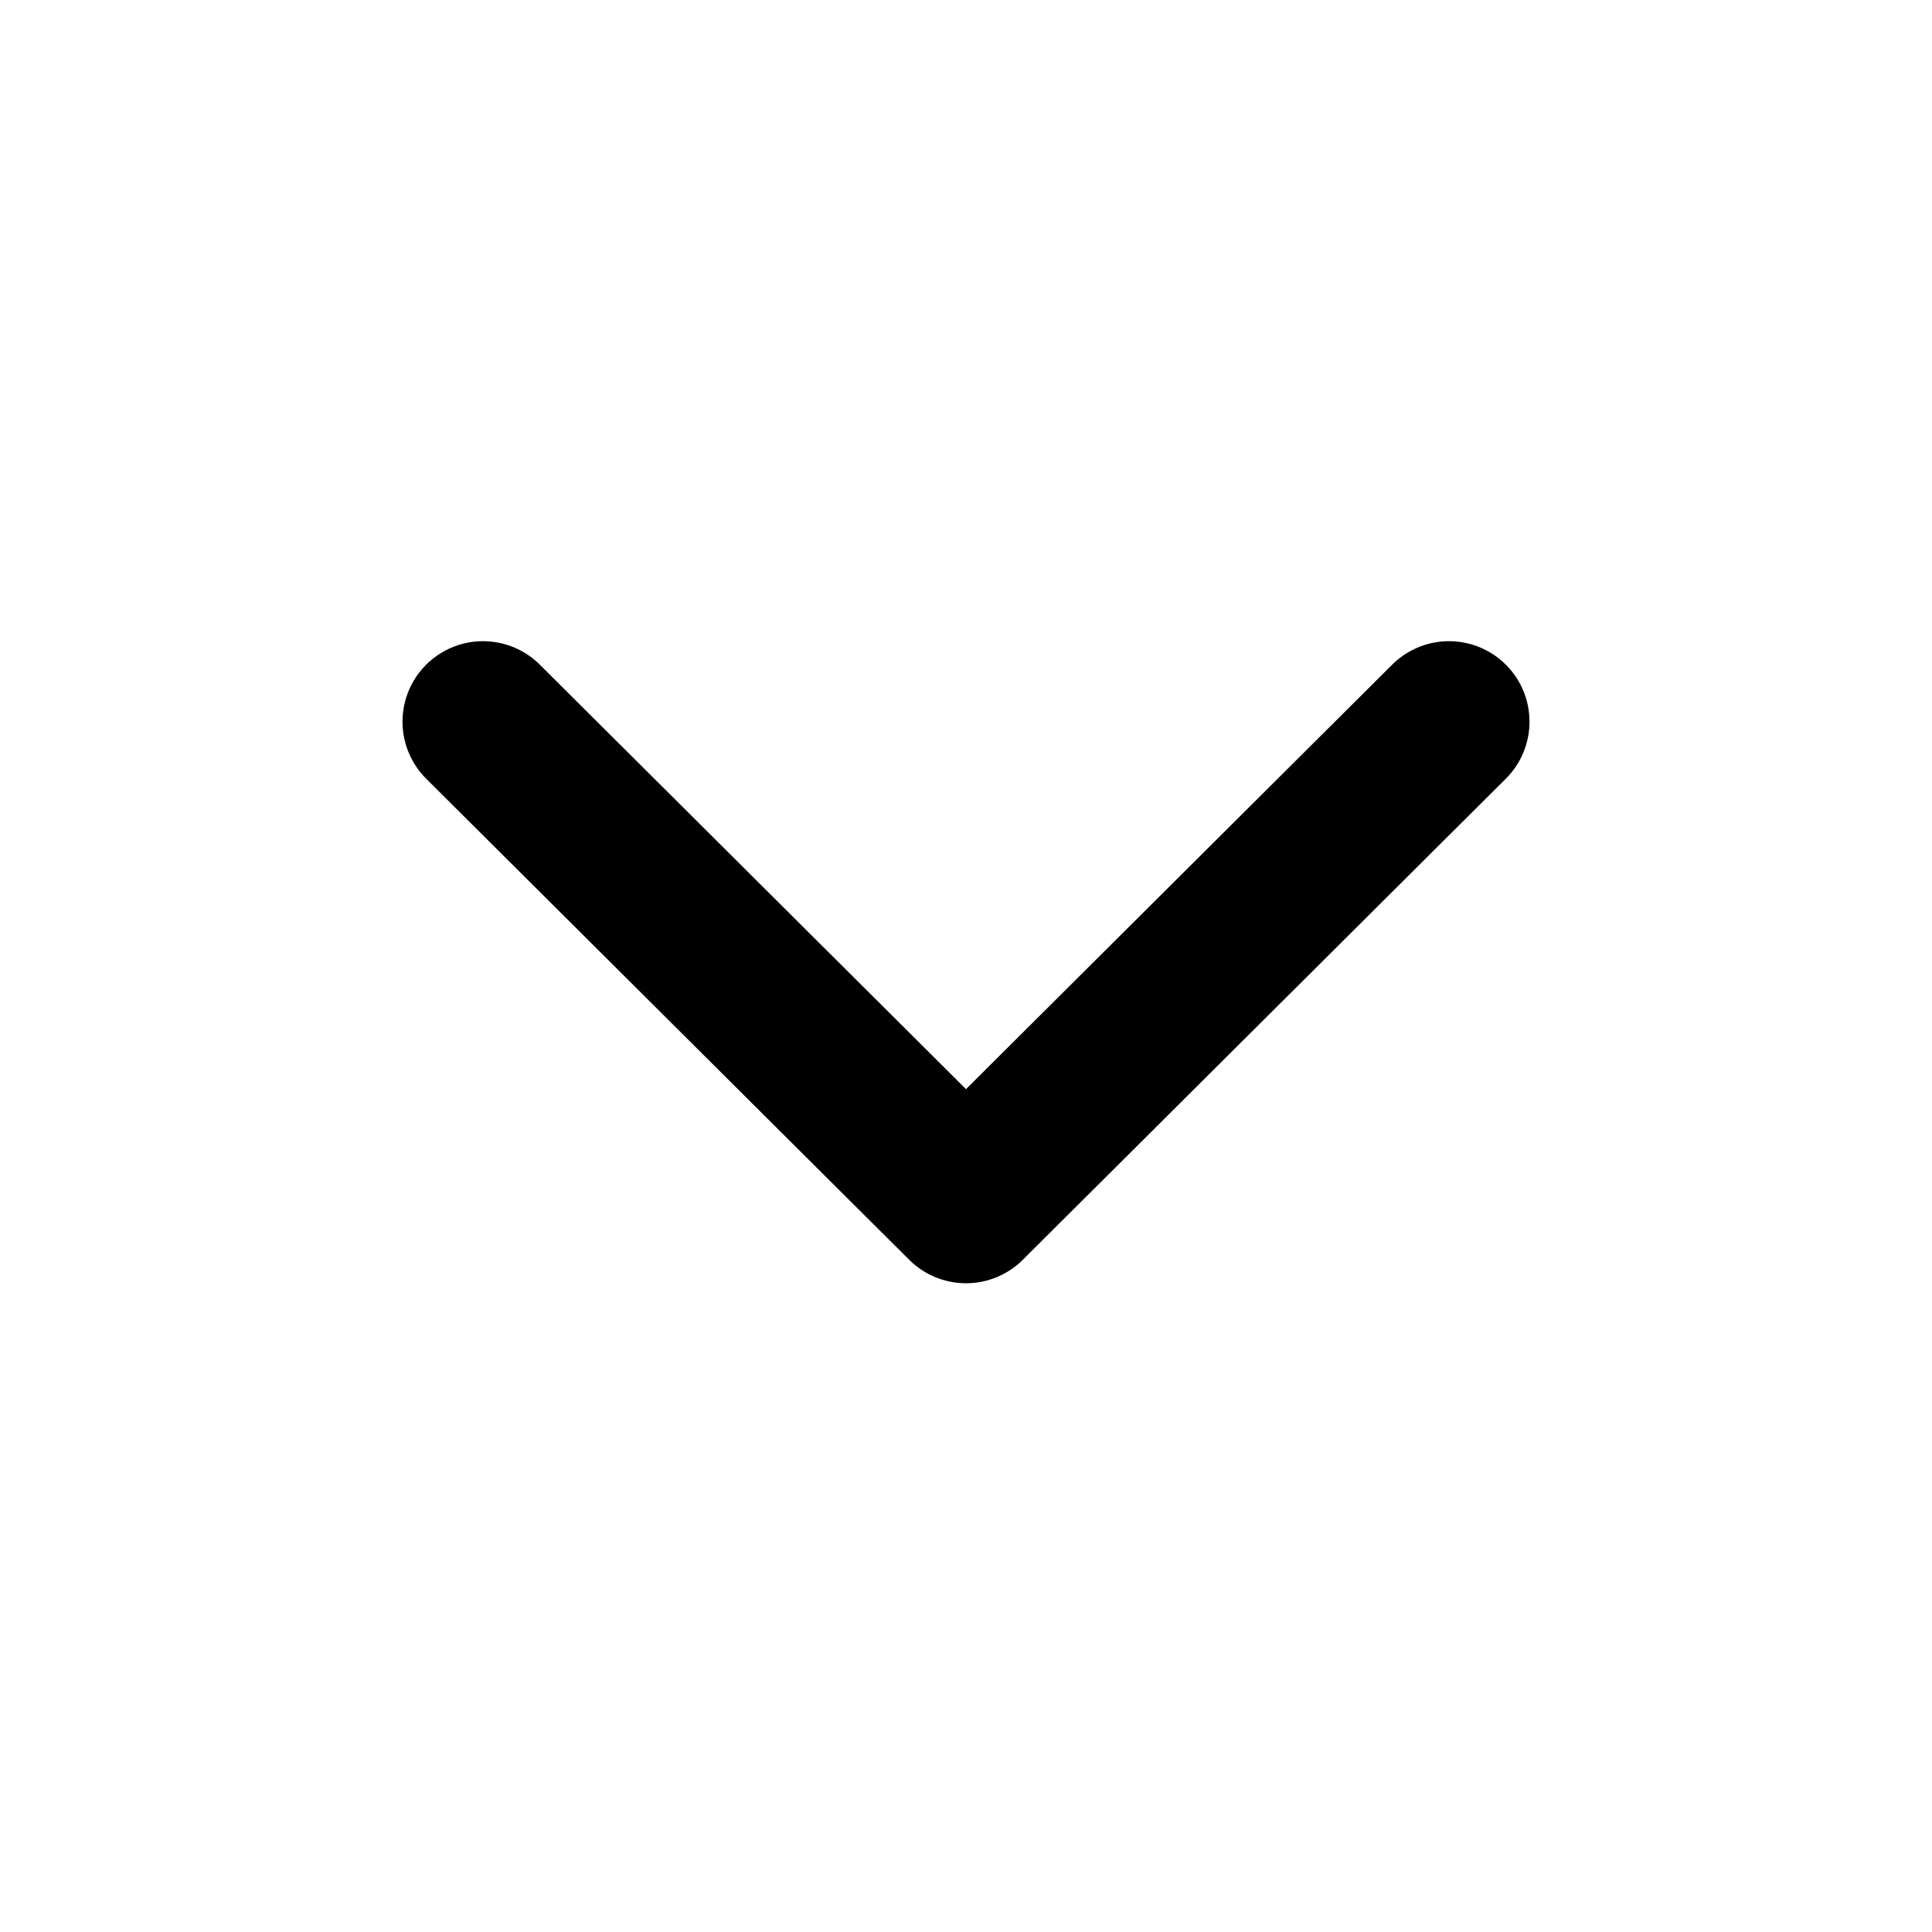 <svg width="24" height="24" viewBox="0 0 24 24" fill="none" xmlns="http://www.w3.org/2000/svg">
<path d="M6 8.965L12 14.941L18 8.965" stroke="black" stroke-width="2" stroke-linecap="round" stroke-linejoin="round"/>
</svg>
